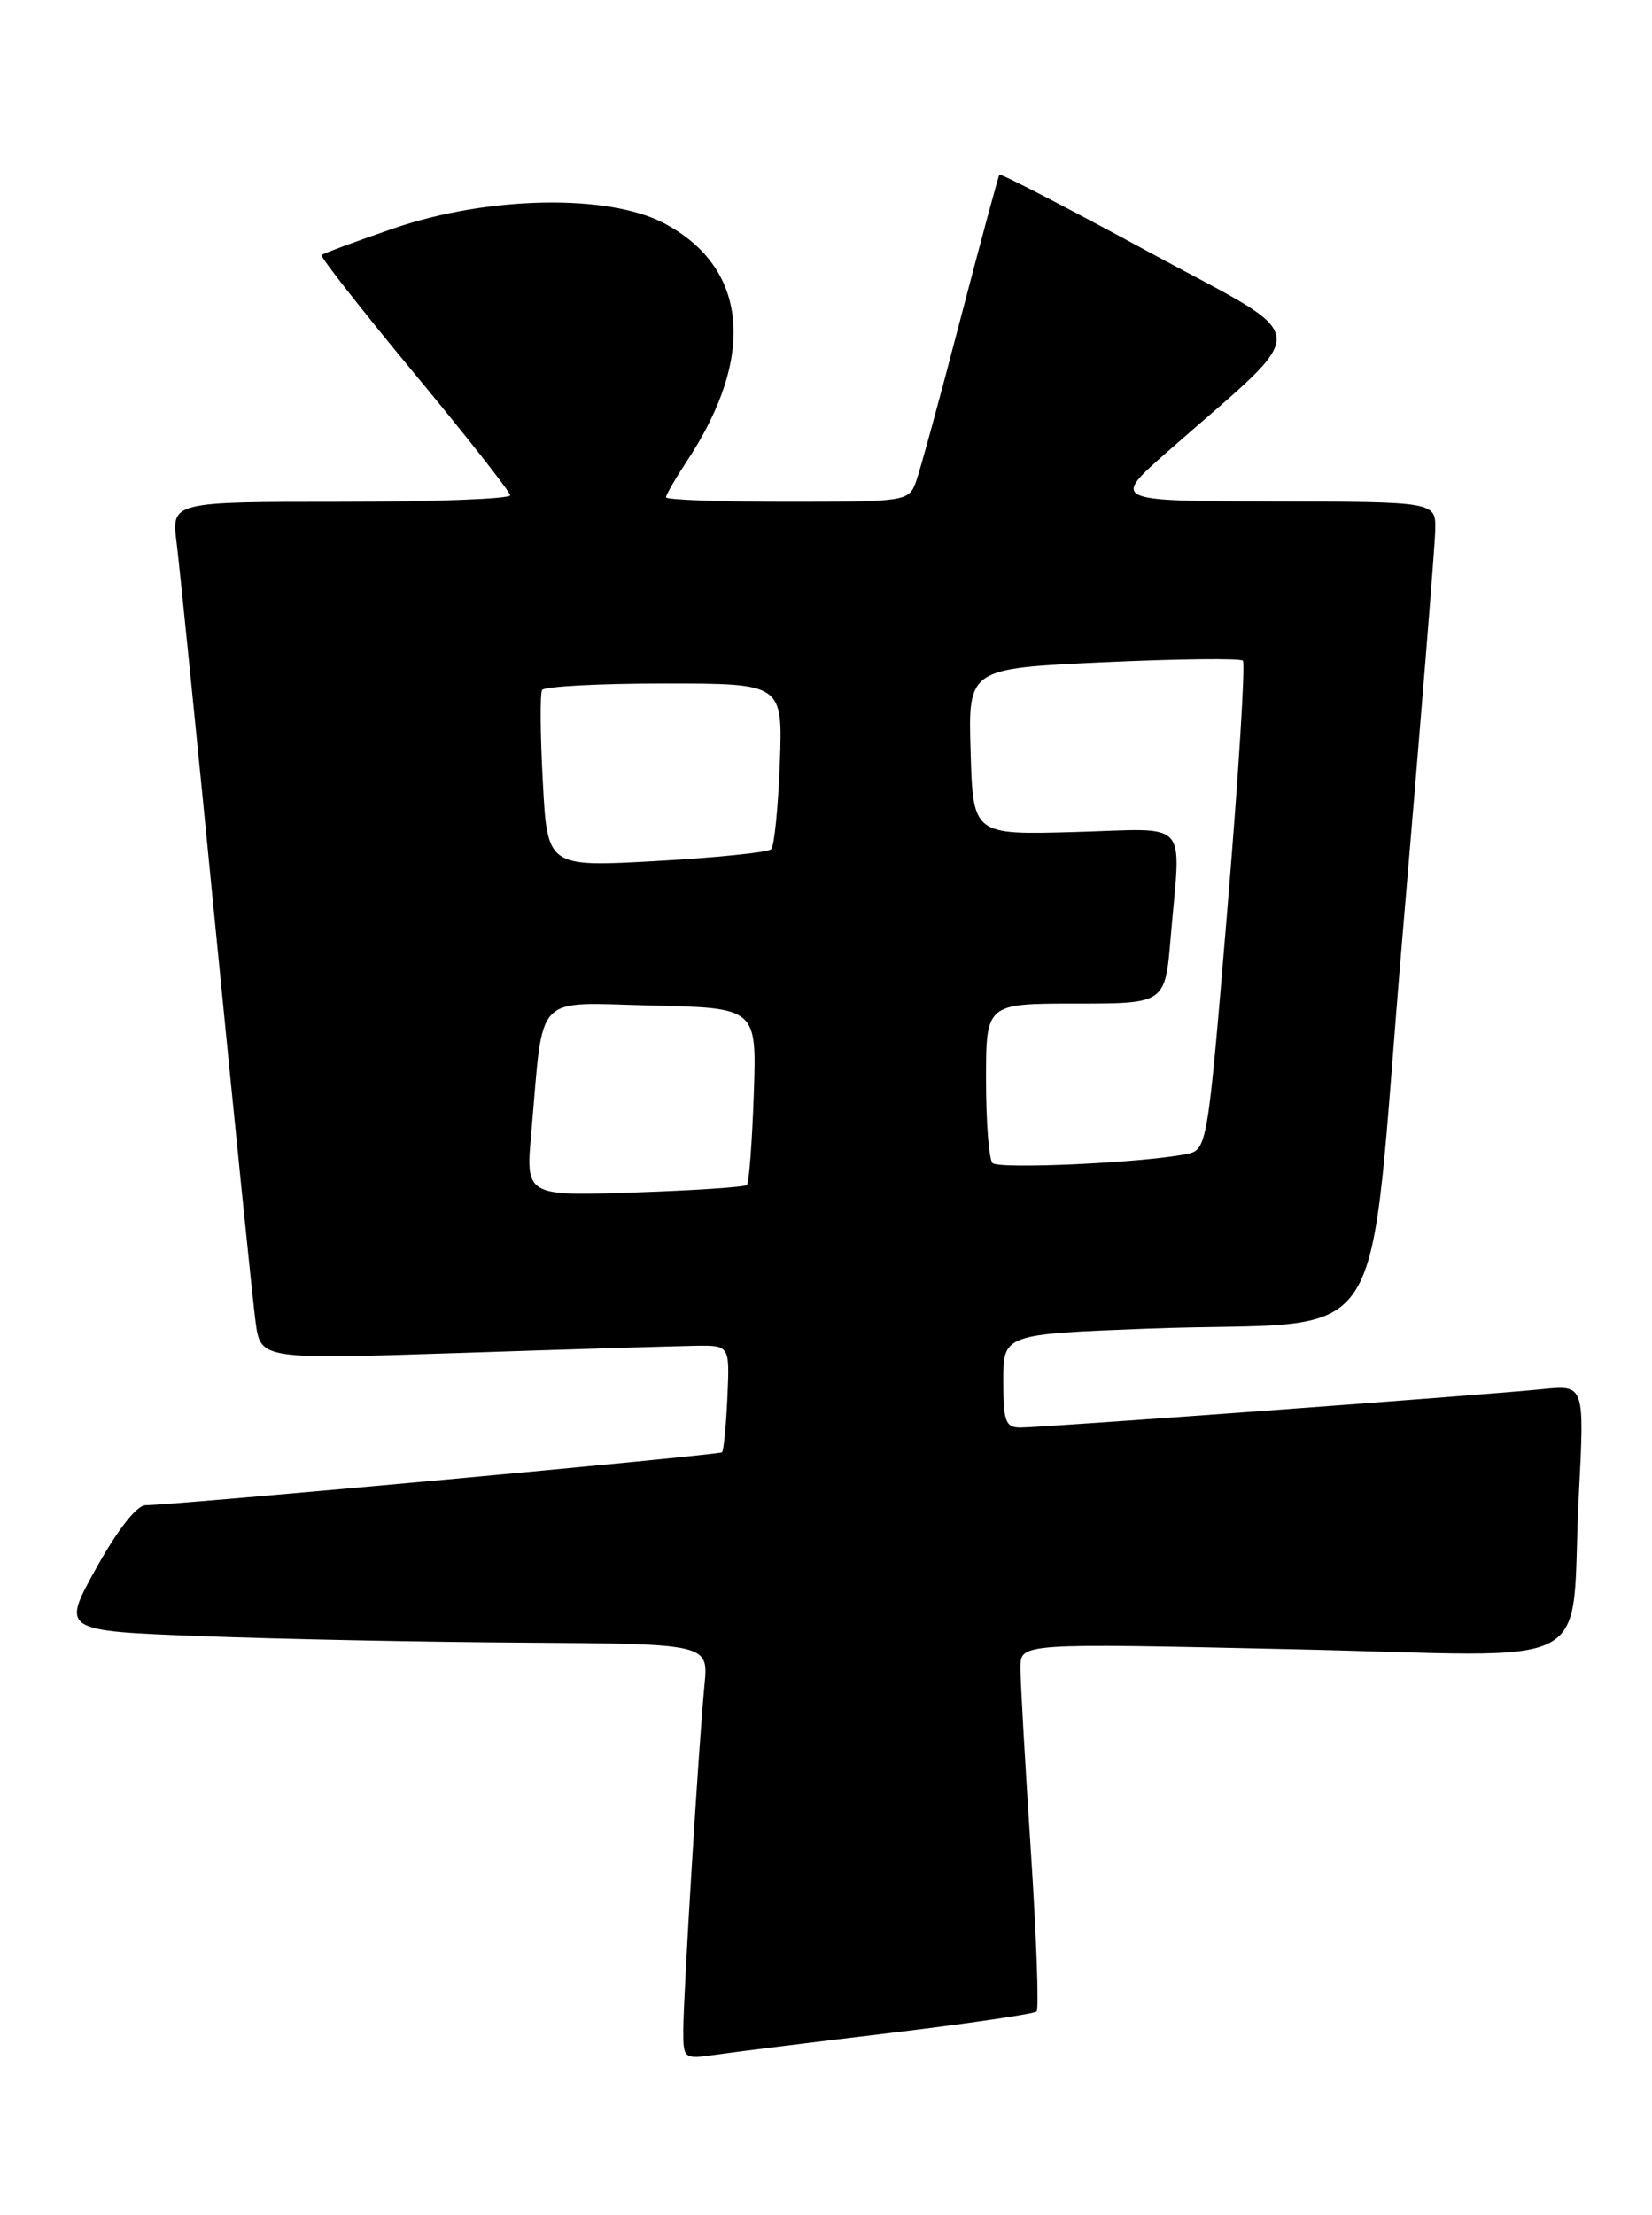 <?xml version="1.0" encoding="UTF-8" standalone="no"?>
<!DOCTYPE svg PUBLIC "-//W3C//DTD SVG 1.1//EN" "http://www.w3.org/Graphics/SVG/1.1/DTD/svg11.dtd" >
<svg xmlns="http://www.w3.org/2000/svg" xmlns:xlink="http://www.w3.org/1999/xlink" version="1.1" viewBox="0 0 191 256">
 <g >
 <path fill="currentColor"
d=" M 102.91 234.98 C 111.94 233.89 119.56 232.77 119.85 232.49 C 120.13 232.20 119.83 223.76 119.17 213.73 C 118.51 203.70 117.97 194.24 117.98 192.71 C 118.00 189.92 118.00 189.92 149.39 190.62 C 185.78 191.42 181.46 193.74 182.54 172.79 C 183.20 160.07 183.20 160.07 178.35 160.56 C 171.81 161.23 120.46 165.00 117.98 165.00 C 116.25 165.00 116.00 164.31 116.00 159.61 C 116.00 154.21 116.00 154.21 132.75 153.57 C 161.61 152.46 157.88 158.23 162.17 107.99 C 164.21 84.07 165.91 63.04 165.94 61.25 C 166.00 58.00 166.00 58.00 147.25 57.96 C 128.50 57.91 128.50 57.91 134.98 52.21 C 152.02 37.21 152.24 39.66 132.94 29.19 C 123.51 24.07 115.68 20.02 115.55 20.19 C 115.42 20.36 113.38 27.93 111.01 37.00 C 108.65 46.08 106.34 54.51 105.88 55.75 C 105.07 57.94 104.66 58.00 91.02 58.00 C 83.31 58.00 77.00 57.77 77.00 57.48 C 77.00 57.19 78.11 55.28 79.46 53.23 C 87.45 41.13 86.45 30.92 76.79 25.81 C 70.32 22.39 56.42 22.65 45.51 26.40 C 41.12 27.91 37.37 29.30 37.18 29.48 C 37.00 29.67 41.82 35.82 47.90 43.16 C 53.99 50.50 58.97 56.84 58.98 57.25 C 58.99 57.66 50.18 58.00 39.41 58.00 C 19.81 58.00 19.81 58.00 20.42 62.75 C 20.75 65.36 22.81 85.72 24.99 108.00 C 27.18 130.28 29.23 150.44 29.55 152.82 C 30.14 157.14 30.14 157.14 53.32 156.38 C 66.07 155.95 78.27 155.59 80.43 155.55 C 84.37 155.50 84.37 155.50 84.10 161.50 C 83.95 164.80 83.67 167.66 83.48 167.86 C 83.15 168.19 20.62 173.93 16.83 173.98 C 15.80 173.99 13.61 176.79 11.13 181.25 C 7.10 188.50 7.10 188.50 23.30 189.11 C 32.21 189.45 49.04 189.79 60.70 189.86 C 81.91 190.00 81.91 190.00 81.45 194.75 C 80.78 201.67 79.00 230.74 79.00 234.67 C 79.00 237.97 79.05 238.02 82.75 237.49 C 84.81 237.19 93.89 236.06 102.91 234.98 Z  M 61.43 130.87 C 62.88 114.50 61.55 115.90 75.34 116.22 C 87.50 116.50 87.50 116.50 87.15 126.50 C 86.96 132.00 86.60 136.71 86.36 136.96 C 86.12 137.21 80.26 137.60 73.35 137.83 C 60.77 138.25 60.77 138.25 61.43 130.87 Z  M 114.75 134.43 C 114.34 134.01 114.00 129.69 114.00 124.83 C 114.00 116.00 114.00 116.00 124.35 116.00 C 134.71 116.00 134.71 116.00 135.35 108.35 C 136.53 94.42 137.78 95.79 124.25 96.17 C 112.50 96.50 112.50 96.50 112.22 86.89 C 111.93 77.27 111.93 77.27 127.54 76.55 C 136.13 76.15 143.40 76.07 143.70 76.36 C 144.00 76.66 143.20 89.51 141.92 104.92 C 139.59 132.93 139.59 132.93 137.05 133.42 C 131.83 134.42 115.47 135.16 114.75 134.43 Z  M 62.76 90.36 C 62.46 84.94 62.43 80.16 62.67 79.75 C 62.92 79.34 69.28 79.00 76.81 79.00 C 90.50 79.00 90.50 79.00 90.16 88.25 C 89.97 93.34 89.52 97.80 89.16 98.16 C 88.80 98.52 82.83 99.13 75.89 99.52 C 63.28 100.22 63.28 100.22 62.76 90.36 Z "/>
</g>
</svg>